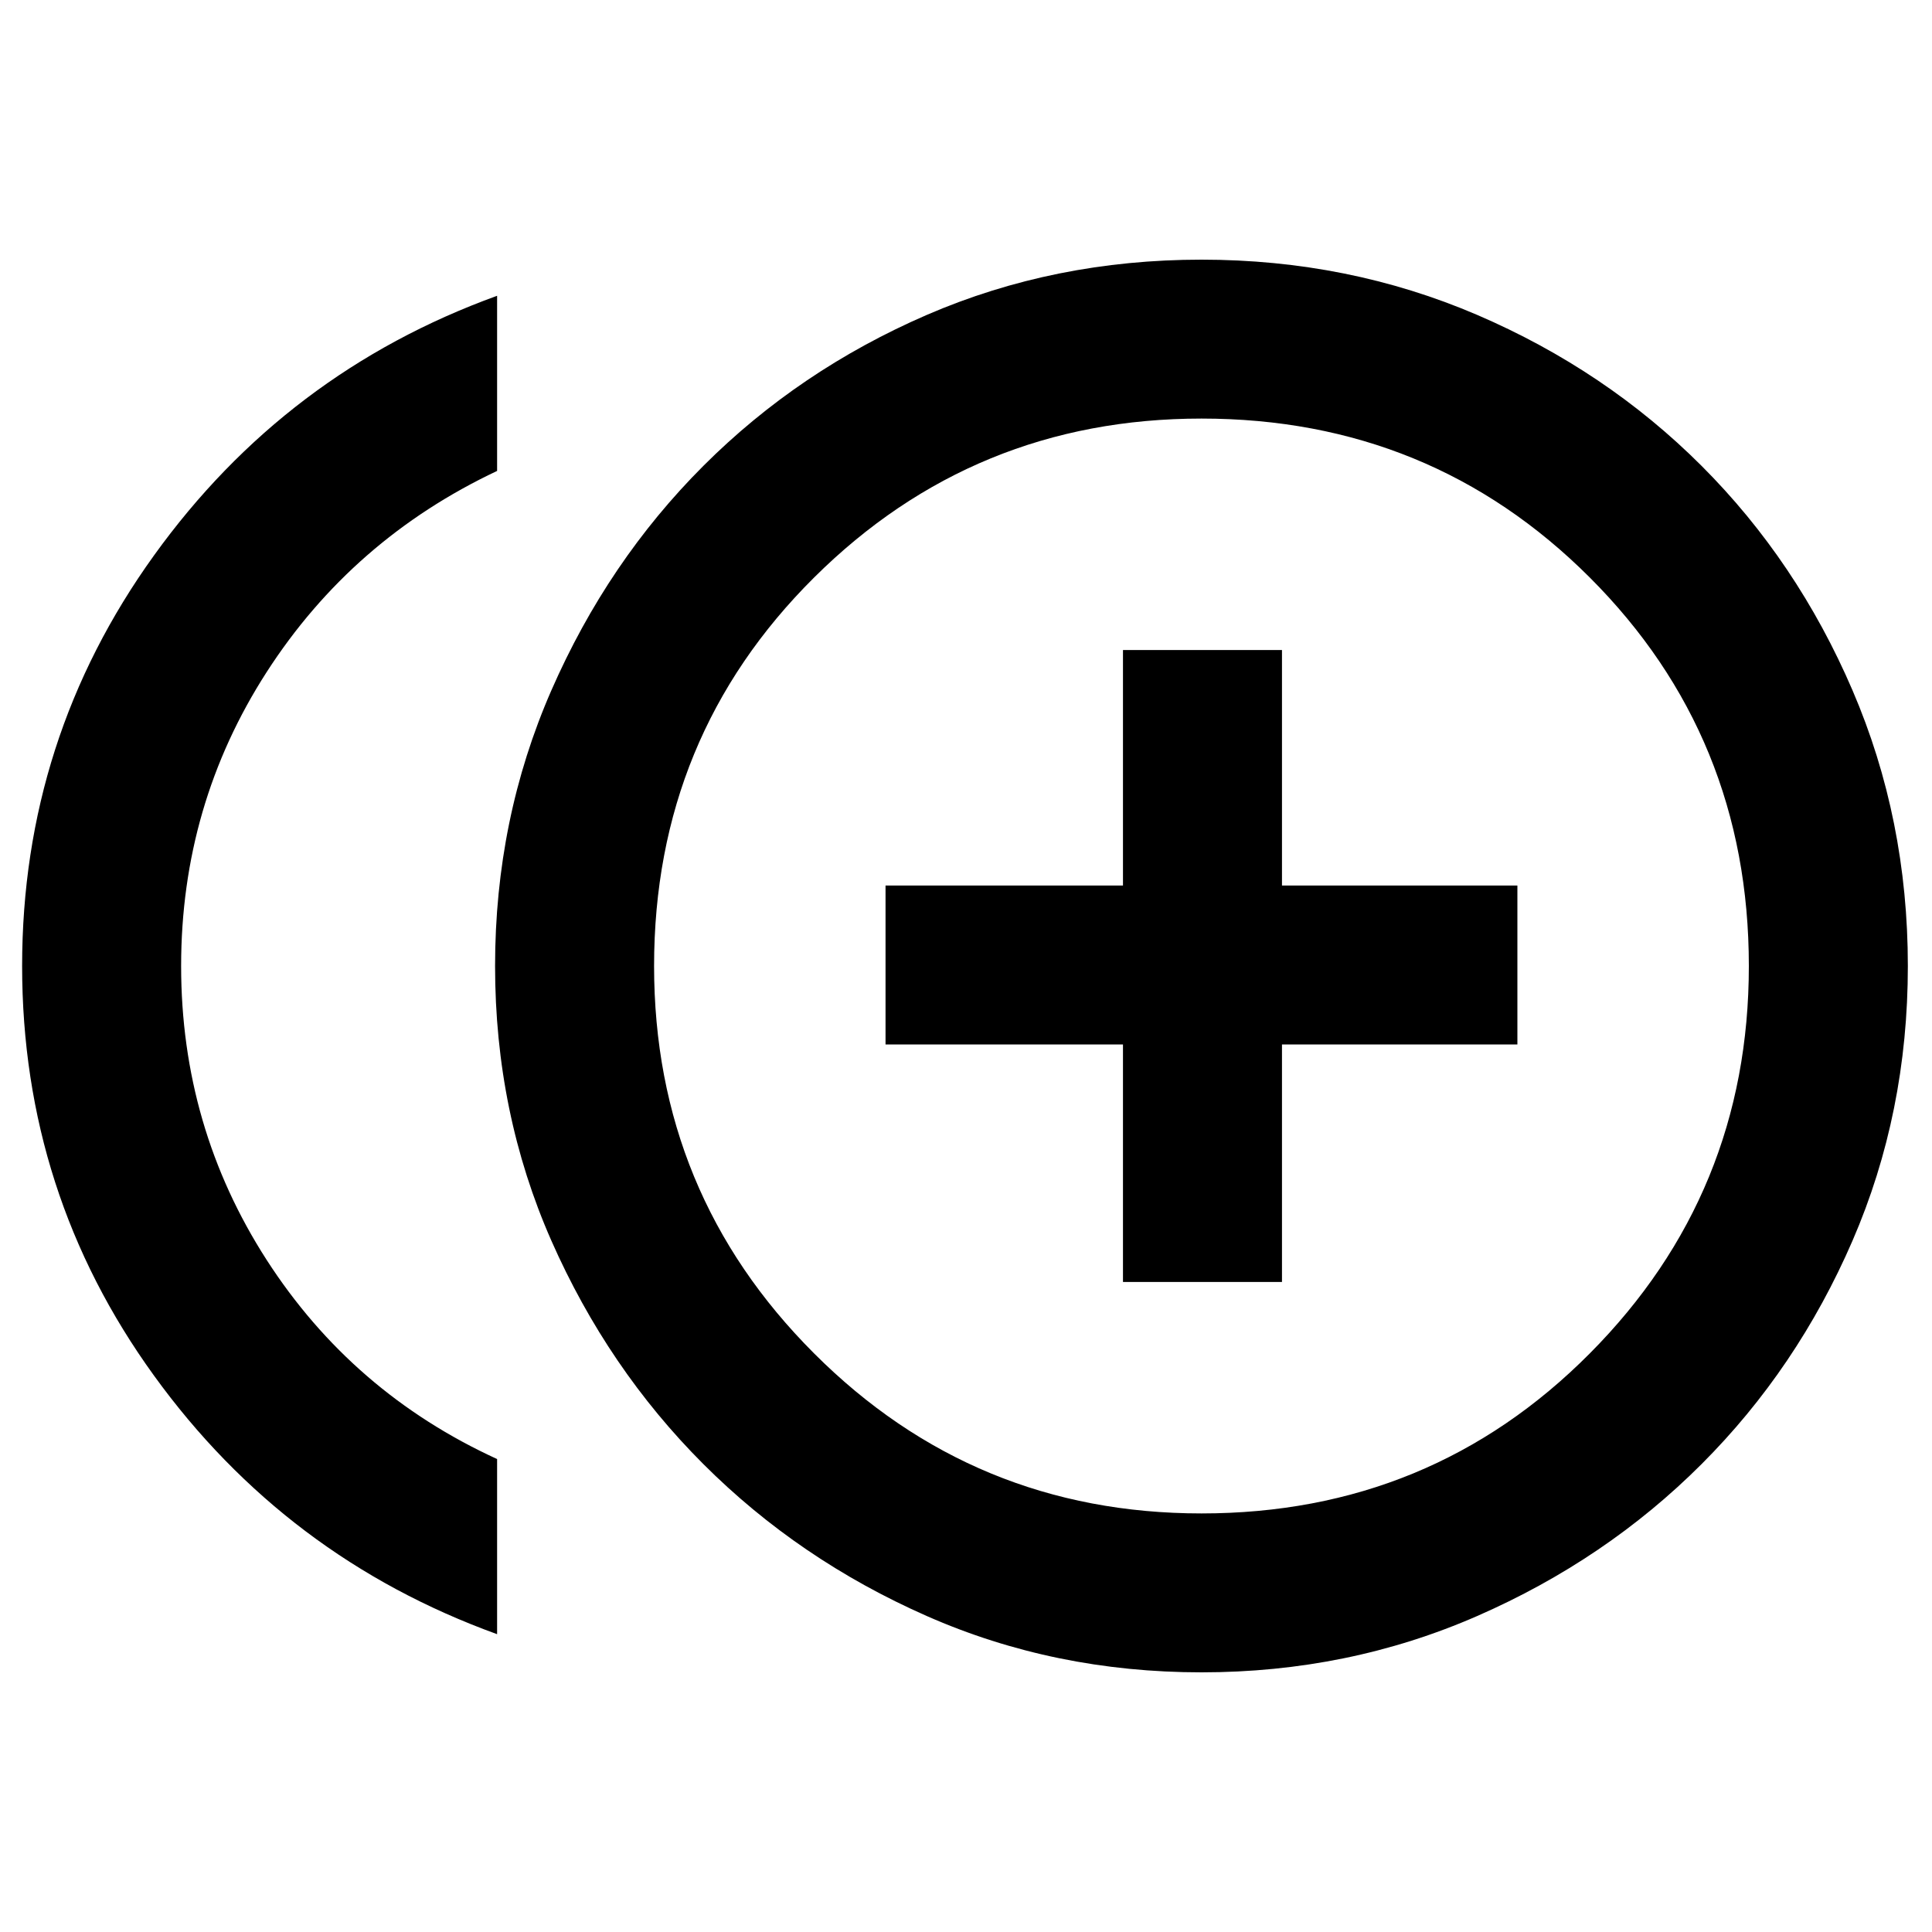 <svg xmlns="http://www.w3.org/2000/svg" height="20" width="20"><path d="M11.625 13.271H13.271V10.812H15.708V9.167H13.271V6.729H11.625V9.167H9.167V10.812H11.625ZM5.146 16.917Q2.958 16.125 1.594 14.24Q0.229 12.354 0.229 10Q0.229 7.646 1.594 5.75Q2.958 3.854 5.146 3.062V4.875Q3.646 5.583 2.76 6.958Q1.875 8.333 1.875 10Q1.875 11.667 2.76 13.042Q3.646 14.417 5.146 15.104ZM12.438 17.312Q10.917 17.312 9.594 16.729Q8.271 16.146 7.281 15.156Q6.292 14.167 5.708 12.844Q5.125 11.521 5.125 10Q5.125 8.479 5.708 7.146Q6.292 5.812 7.281 4.823Q8.271 3.833 9.594 3.26Q10.917 2.688 12.438 2.688Q13.958 2.688 15.292 3.26Q16.625 3.833 17.615 4.823Q18.604 5.812 19.177 7.146Q19.75 8.479 19.75 10Q19.75 11.521 19.177 12.844Q18.604 14.167 17.615 15.156Q16.625 16.146 15.292 16.729Q13.958 17.312 12.438 17.312ZM12.438 10Q12.438 10 12.438 10Q12.438 10 12.438 10Q12.438 10 12.438 10Q12.438 10 12.438 10Q12.438 10 12.438 10Q12.438 10 12.438 10Q12.438 10 12.438 10Q12.438 10 12.438 10ZM12.438 15.667Q14.812 15.667 16.458 14.01Q18.104 12.354 18.104 10Q18.104 7.625 16.458 5.979Q14.812 4.333 12.438 4.333Q10.083 4.333 8.427 5.979Q6.771 7.625 6.771 10Q6.771 12.354 8.427 14.01Q10.083 15.667 12.438 15.667Z"/></svg>
